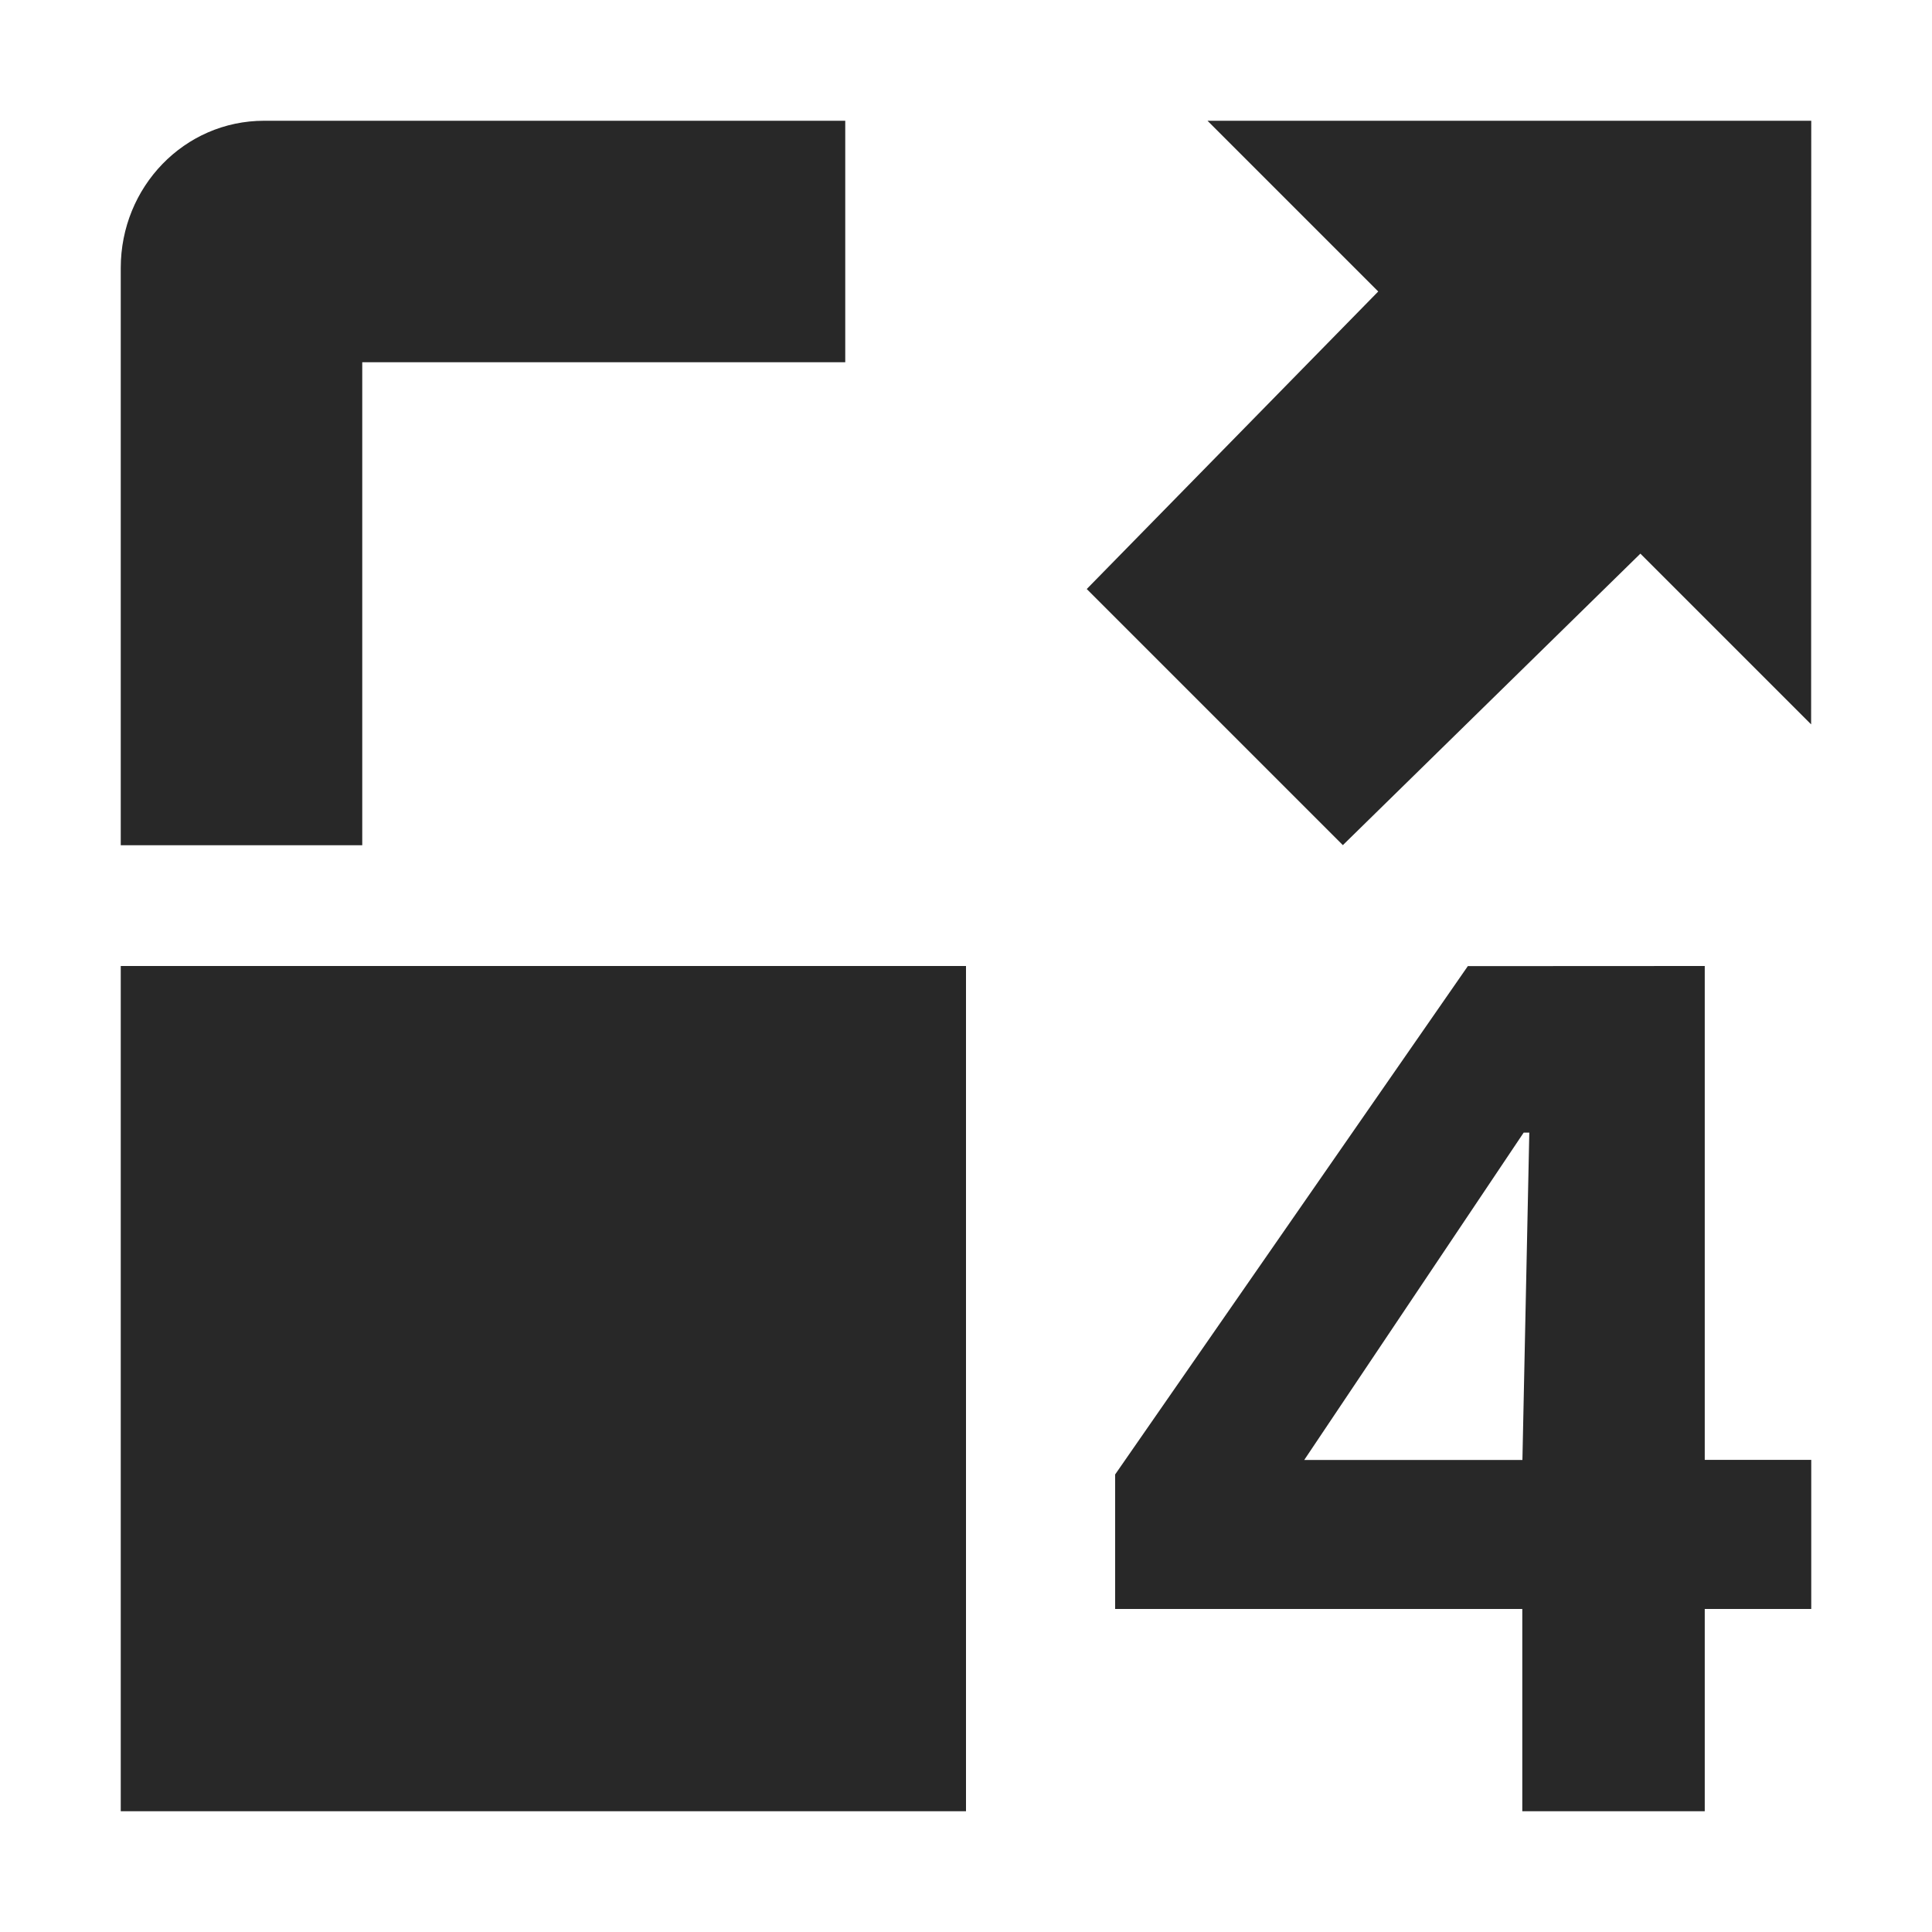 <svg width="16" height="16" version="1.1" xmlns="http://www.w3.org/2000/svg">
  <defs>
    <style id="current-color-scheme" type="text/css">.ColorScheme-Text { color:#282828; } .ColorScheme-Highlight { color:#458588; }</style>
  </defs>
  <path class="ColorScheme-Text" d="m2.188 1c-0.663 0-1.188 0.549-1.188 1.219v4.781h2v-4h4v-2zm-1.188 7v7h7v-7zm14-7h-5l1.414 1.414-2.414 2.464 2.121 2.121 2.464-2.414 1.414 1.414zm-2.844 7.001-2.921 4.21v1.114h3.372v1.675h1.511v-1.675h0.882v-1.235h-0.882v-4.09zm0.463 1.379h0.046l-0.057 2.711h-1.807l1.818-2.712z" fill="currentColor"/>
</svg>
